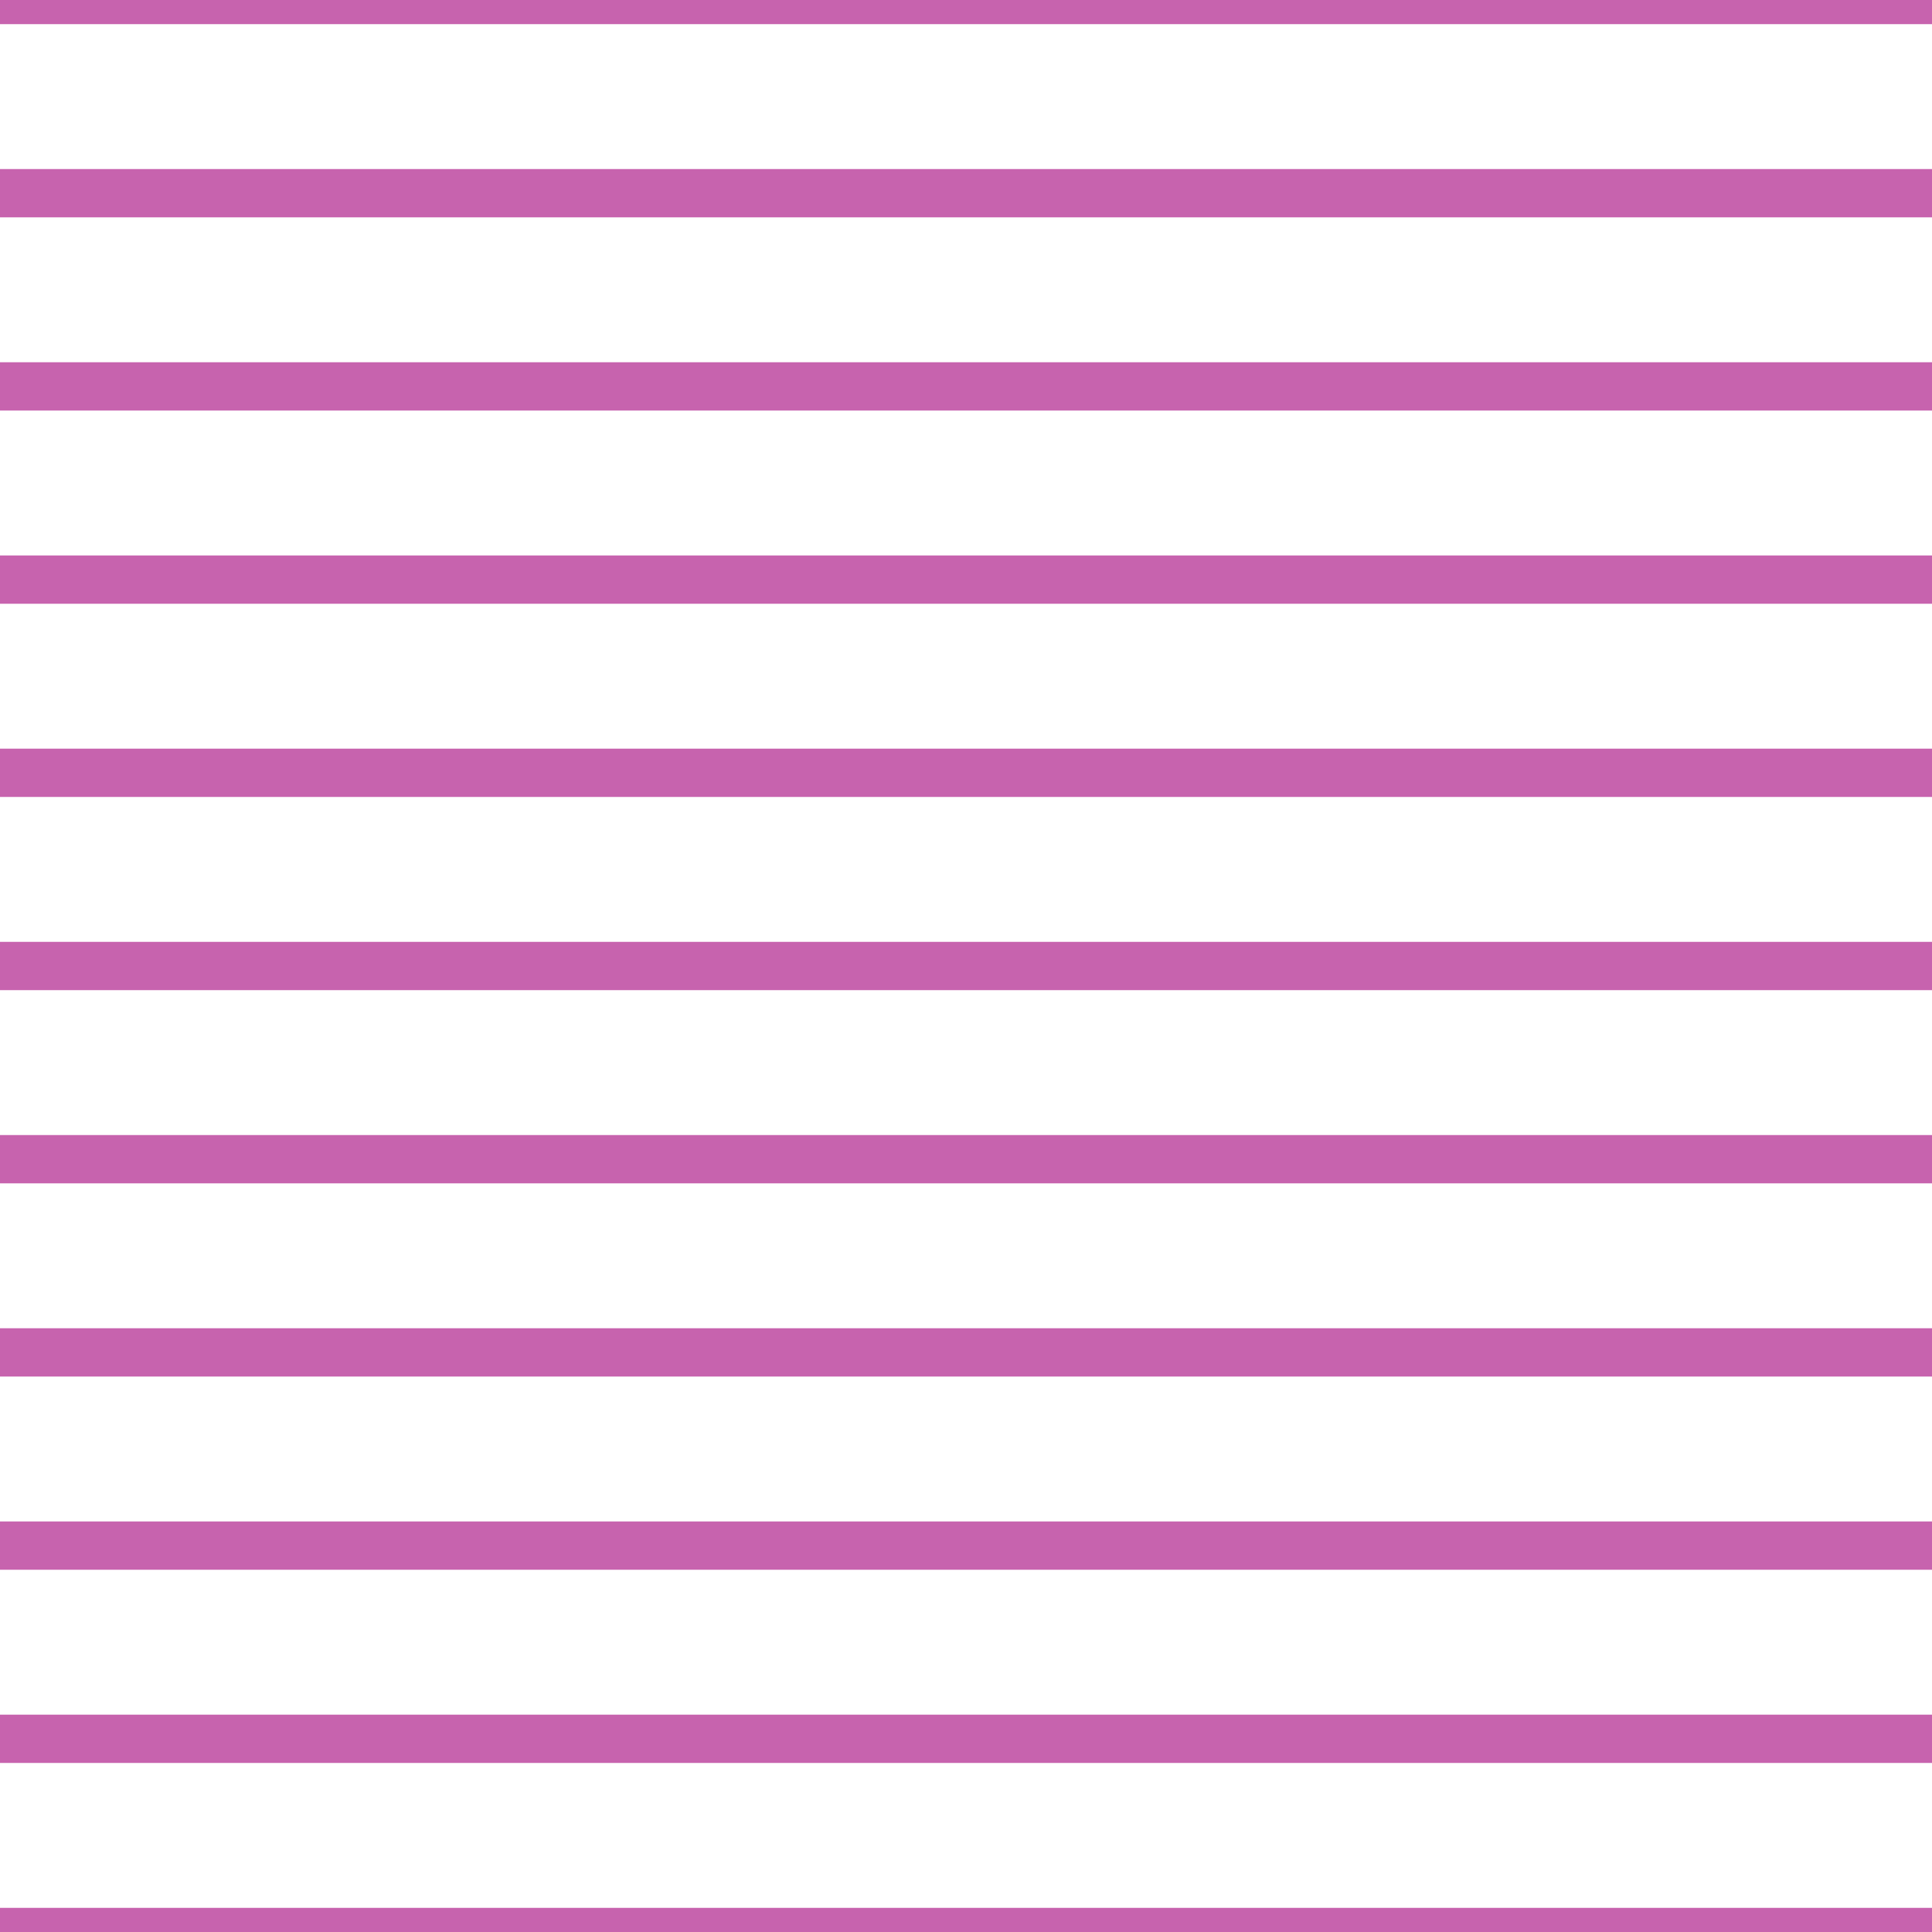 <?xml version='1.0' encoding='UTF-8'?>
<svg xmlns='http://www.w3.org/2000/svg' xmlns:xlink='http://www.w3.org/1999/xlink' style='isolation:isolate' viewBox='0 0 200 200' width='200' height='200'>
<line x1='0' y1='0' x2='200' y2='0' stroke-width='5' stroke='#C763AE' />
<line x1='0' y1='20' x2='200' y2='20' stroke-width='5' stroke='#C763AE' />
<line x1='0' y1='40' x2='200' y2='40' stroke-width='5' stroke='#C763AE' />
<line x1='0' y1='60' x2='200' y2='60' stroke-width='5' stroke='#C763AE' />
<line x1='0' y1='80' x2='200' y2='80' stroke-width='5' stroke='#C763AE' />
<line x1='0' y1='100' x2='200' y2='100' stroke-width='5' stroke='#C763AE' />
<line x1='0' y1='120' x2='200' y2='120' stroke-width='5' stroke='#C763AE' />
<line x1='0' y1='140' x2='200' y2='140' stroke-width='5' stroke='#C763AE' />
<line x1='0' y1='160' x2='200' y2='160' stroke-width='5' stroke='#C763AE' />
<line x1='0' y1='180' x2='200' y2='180' stroke-width='5' stroke='#C763AE' />
<line x1='0' y1='200' x2='200' y2='200' stroke-width='5' stroke='#C763AE' />
</svg>
